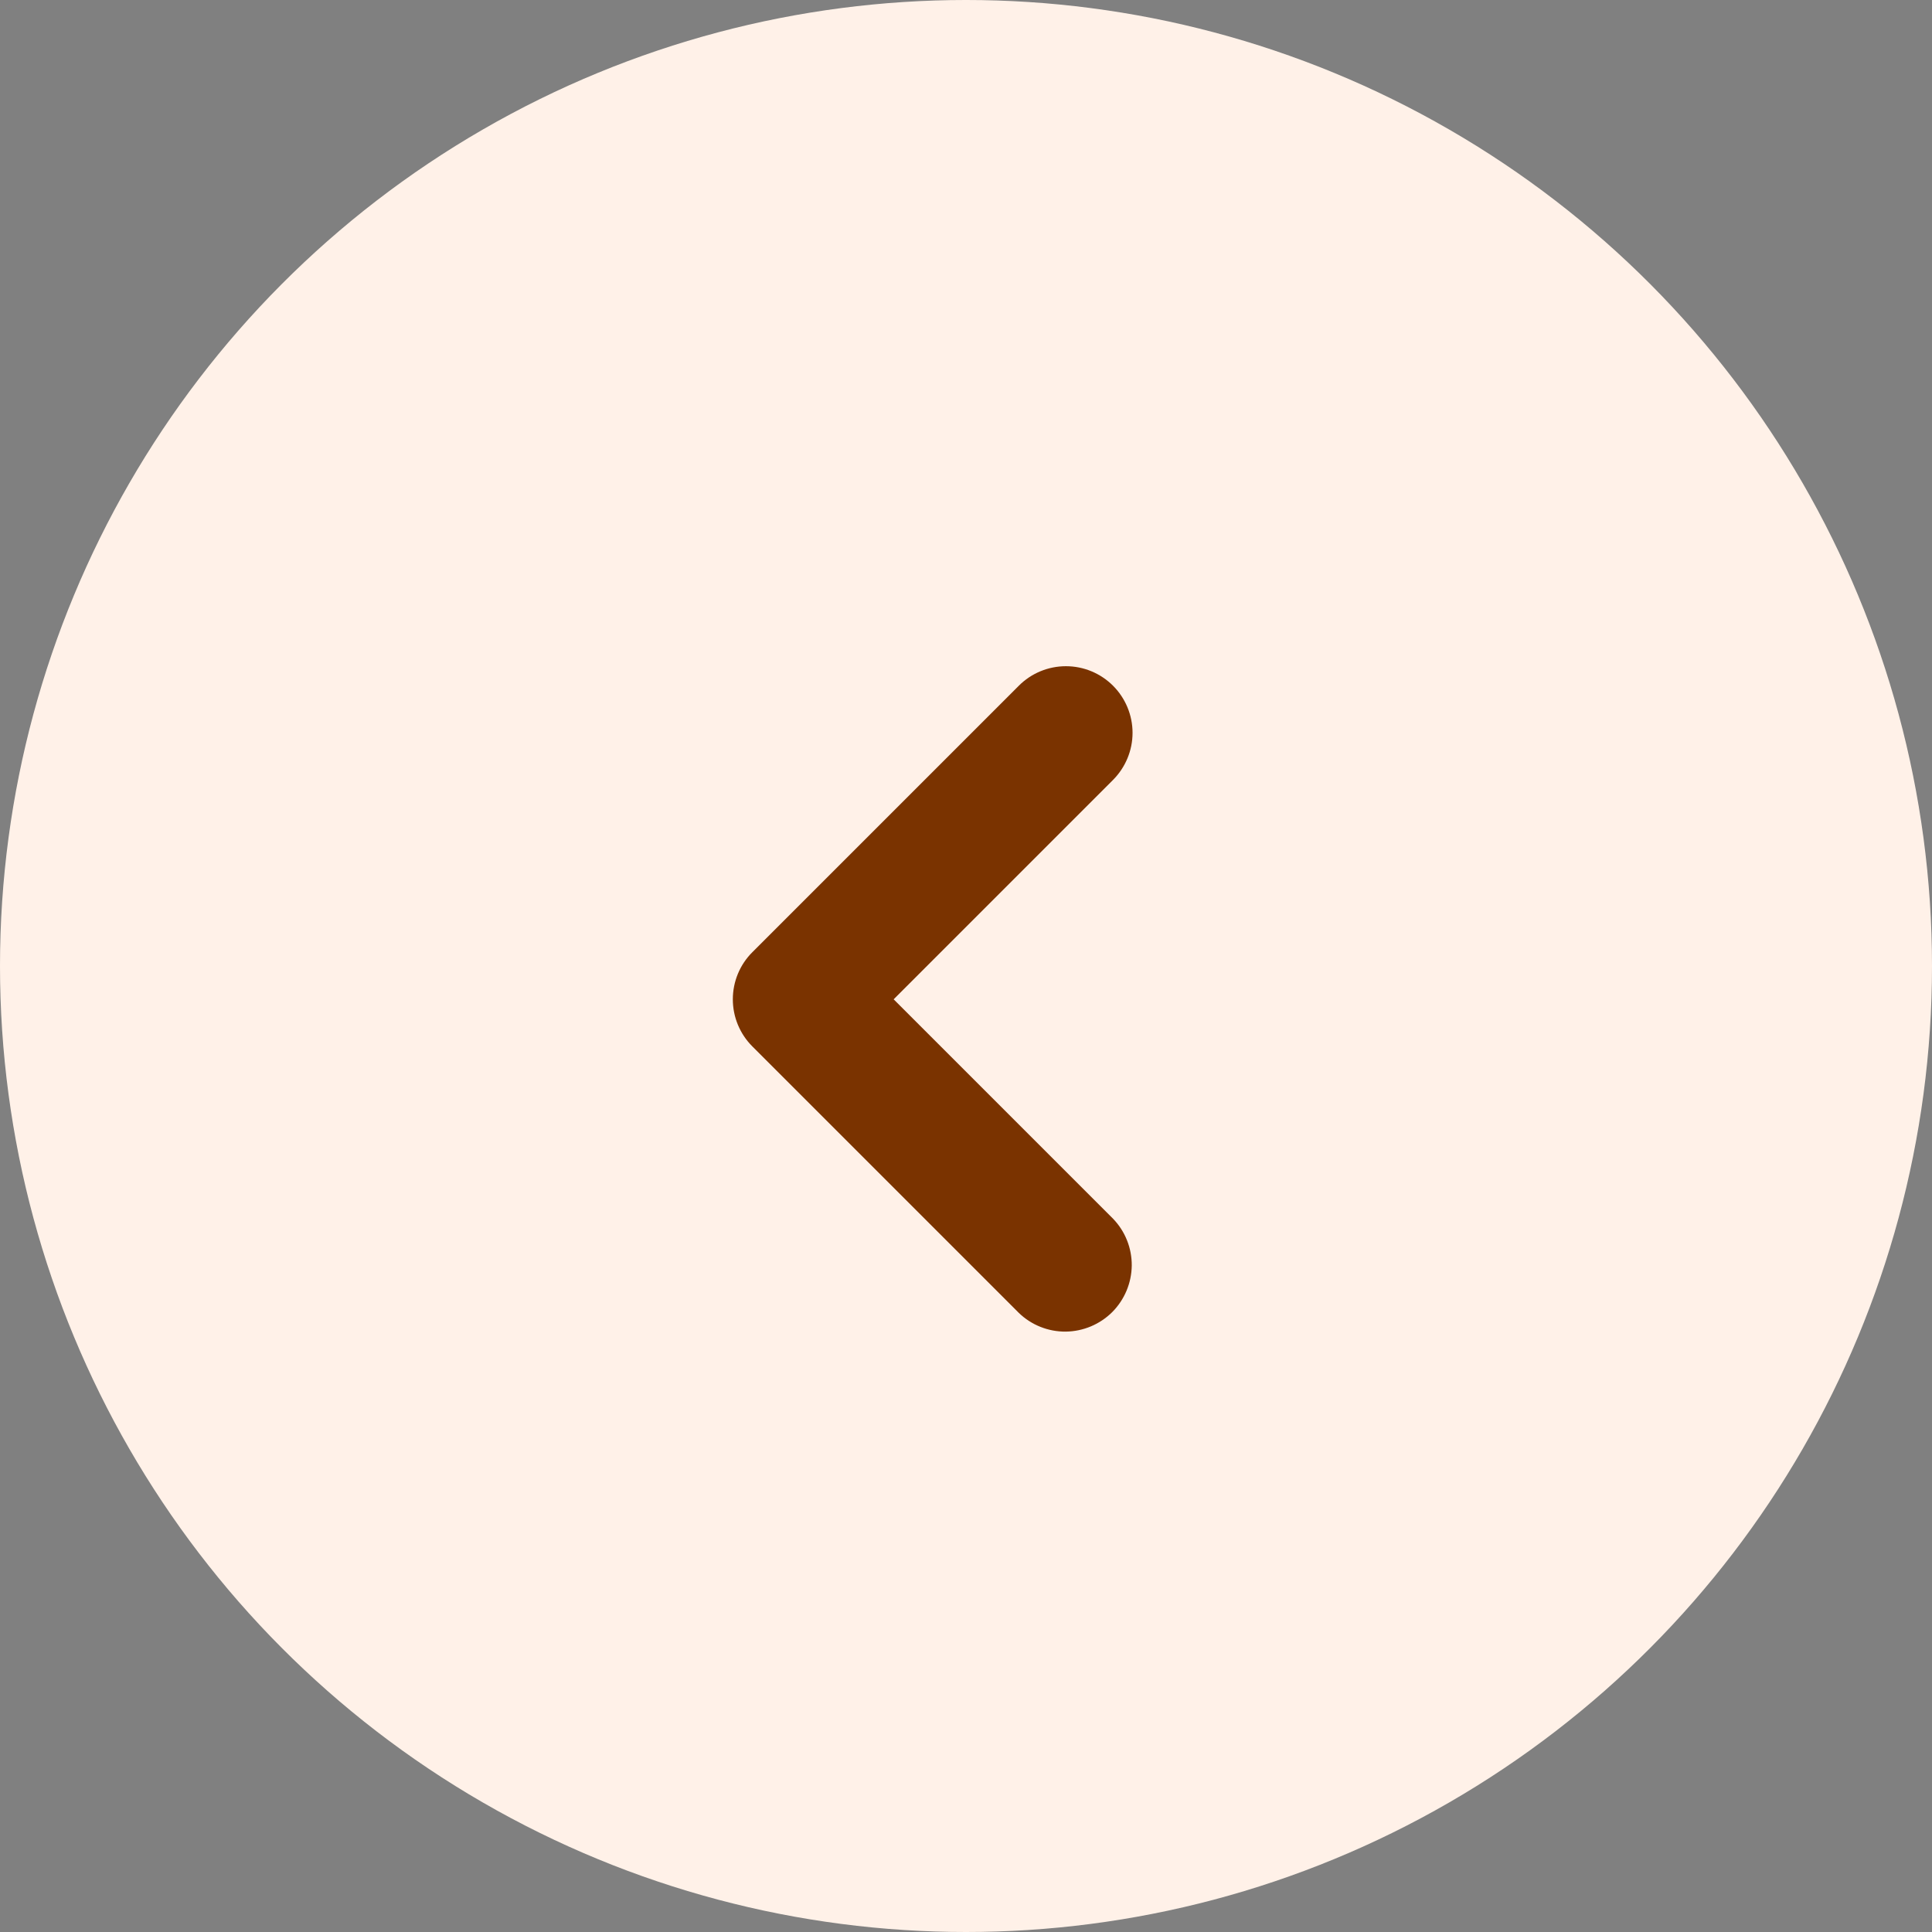 <svg width="29" height="29" viewBox="0 0 29 29" fill="none" xmlns="http://www.w3.org/2000/svg">
<rect x="0" y="0" width="29" height="29" fill="#808080" stroke="none"/>
<circle cx="14.5" cy="14.5" r="14.5" fill="#FFF1E8"/>
<path fill-rule="evenodd" clip-rule="evenodd" d="M16.707 10.293C16.894 10.48 17 10.735 17 11C17 11.265 16.894 11.519 16.707 11.707L13.414 15L16.707 18.293C16.889 18.481 16.99 18.734 16.988 18.996C16.985 19.258 16.88 19.509 16.695 19.695C16.509 19.88 16.258 19.985 15.996 19.988C15.734 19.99 15.481 19.889 15.293 19.707L11.293 15.707C11.105 15.519 11 15.265 11 15C11 14.735 11.105 14.48 11.293 14.293L15.293 10.293C15.48 10.105 15.735 10 16 10C16.265 10 16.519 10.105 16.707 10.293Z" fill="#7A3300"/>
</svg>
